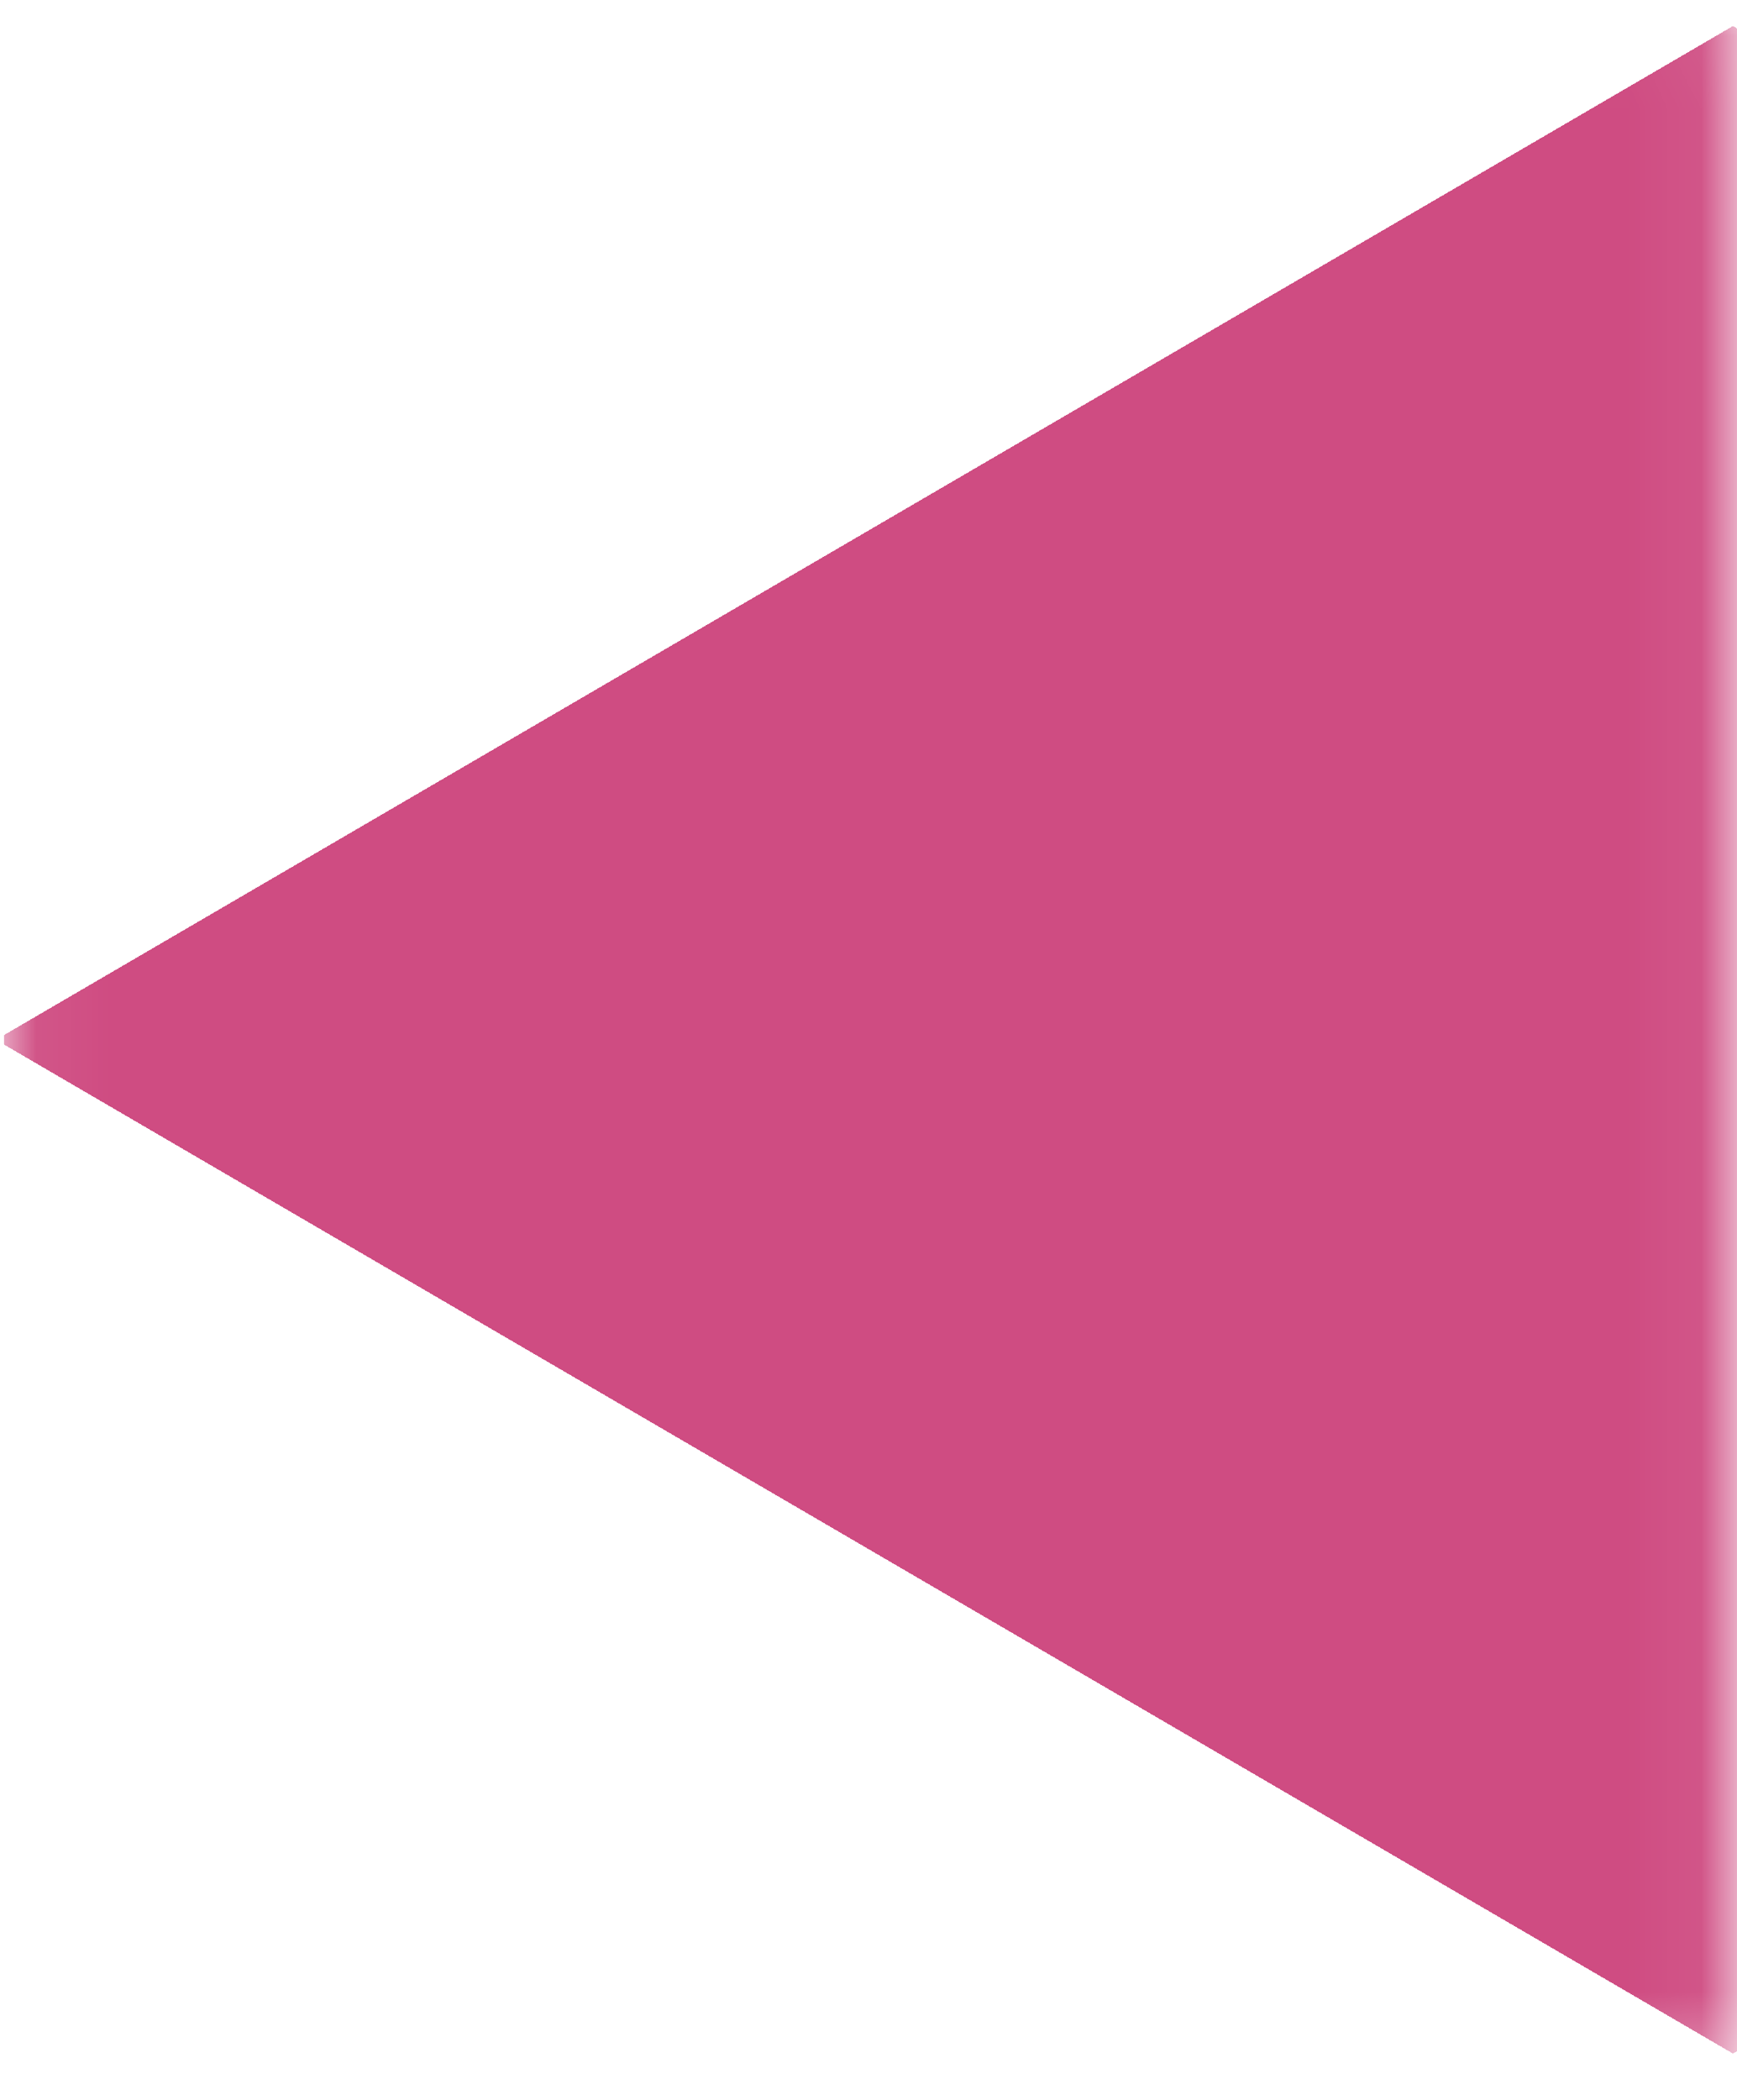 <svg width="24" height="29" viewBox="0 0 24 29" fill="none" xmlns="http://www.w3.org/2000/svg">
<mask id="path-1-inside-1_4_721" fill="white">
<path d="M0.056 0.028H23.944V28.692H0.056V0.028Z"/>
</mask>
<g clip-path="url(#paint0_diamond_4_721_clip_path)" data-figma-skip-parse="true" mask="url(#path-1-inside-1_4_721)"><g transform="matrix(0.024 0 0 0.014 23.944 14.36)"><rect x="0" y="0" width="1033.33" height="1055.56" fill="url(#paint0_diamond_4_721)" opacity="1" shape-rendering="crispEdges"/><rect x="0" y="0" width="1033.33" height="1055.56" transform="scale(1 -1)" fill="url(#paint0_diamond_4_721)" opacity="1" shape-rendering="crispEdges"/><rect x="0" y="0" width="1033.33" height="1055.56" transform="scale(-1 1)" fill="url(#paint0_diamond_4_721)" opacity="1" shape-rendering="crispEdges"/><rect x="0" y="0" width="1033.33" height="1055.56" transform="scale(-1)" fill="url(#paint0_diamond_4_721)" opacity="1" shape-rendering="crispEdges"/></g></g><path d="M23.944 0.028H47.831V-14.305H23.944V0.028ZM23.944 28.692V43.024H47.831V28.692H23.944ZM0.056 0.028V14.36H23.944V0.028V-14.305H0.056V0.028ZM23.944 0.028H0.056V28.692H23.944H47.831V0.028H23.944ZM23.944 28.692V14.36H0.056V28.692V43.024H23.944V28.692Z" data-figma-gradient-fill="{&#34;type&#34;:&#34;GRADIENT_DIAMOND&#34;,&#34;stops&#34;:[{&#34;color&#34;:{&#34;r&#34;:0.81176471710205078,&#34;g&#34;:0.29803922772407532,&#34;b&#34;:0.50980395078659058,&#34;a&#34;:1.0},&#34;position&#34;:0.99999988079071045},{&#34;color&#34;:{&#34;r&#34;:0.0,&#34;g&#34;:0.0,&#34;b&#34;:0.0,&#34;a&#34;:0.0},&#34;position&#34;:1.0}],&#34;stopsVar&#34;:[{&#34;color&#34;:{&#34;r&#34;:0.81176471710205078,&#34;g&#34;:0.29803922772407532,&#34;b&#34;:0.50980395078659058,&#34;a&#34;:1.0},&#34;position&#34;:0.99999988079071045},{&#34;color&#34;:{&#34;r&#34;:0.0,&#34;g&#34;:0.0,&#34;b&#34;:0.0,&#34;a&#34;:0.0},&#34;position&#34;:1.0}],&#34;transform&#34;:{&#34;m00&#34;:47.774276733398438,&#34;m01&#34;:0.0,&#34;m02&#34;:0.056457519531250,&#34;m10&#34;:0.0,&#34;m11&#34;:28.664566040039062,&#34;m12&#34;:0.0275878906250},&#34;opacity&#34;:1.0,&#34;blendMode&#34;:&#34;NORMAL&#34;,&#34;visible&#34;:true}" mask="url(#path-1-inside-1_4_721)"/>
<defs>
<clipPath id="paint0_diamond_4_721_clip_path"><path d="M23.944 0.028H47.831V-14.305H23.944V0.028ZM23.944 28.692V43.024H47.831V28.692H23.944ZM0.056 0.028V14.36H23.944V0.028V-14.305H0.056V0.028ZM23.944 0.028H0.056V28.692H23.944H47.831V0.028H23.944ZM23.944 28.692V14.36H0.056V28.692V43.024H23.944V28.692Z" mask="url(#path-1-inside-1_4_721)"/></clipPath><linearGradient id="paint0_diamond_4_721" x1="0" y1="0" x2="500" y2="500" gradientUnits="userSpaceOnUse">
<stop offset="1" stop-color="#CF4C82"/>
<stop offset="1" stop-opacity="0"/>
</linearGradient>
</defs>
</svg>
